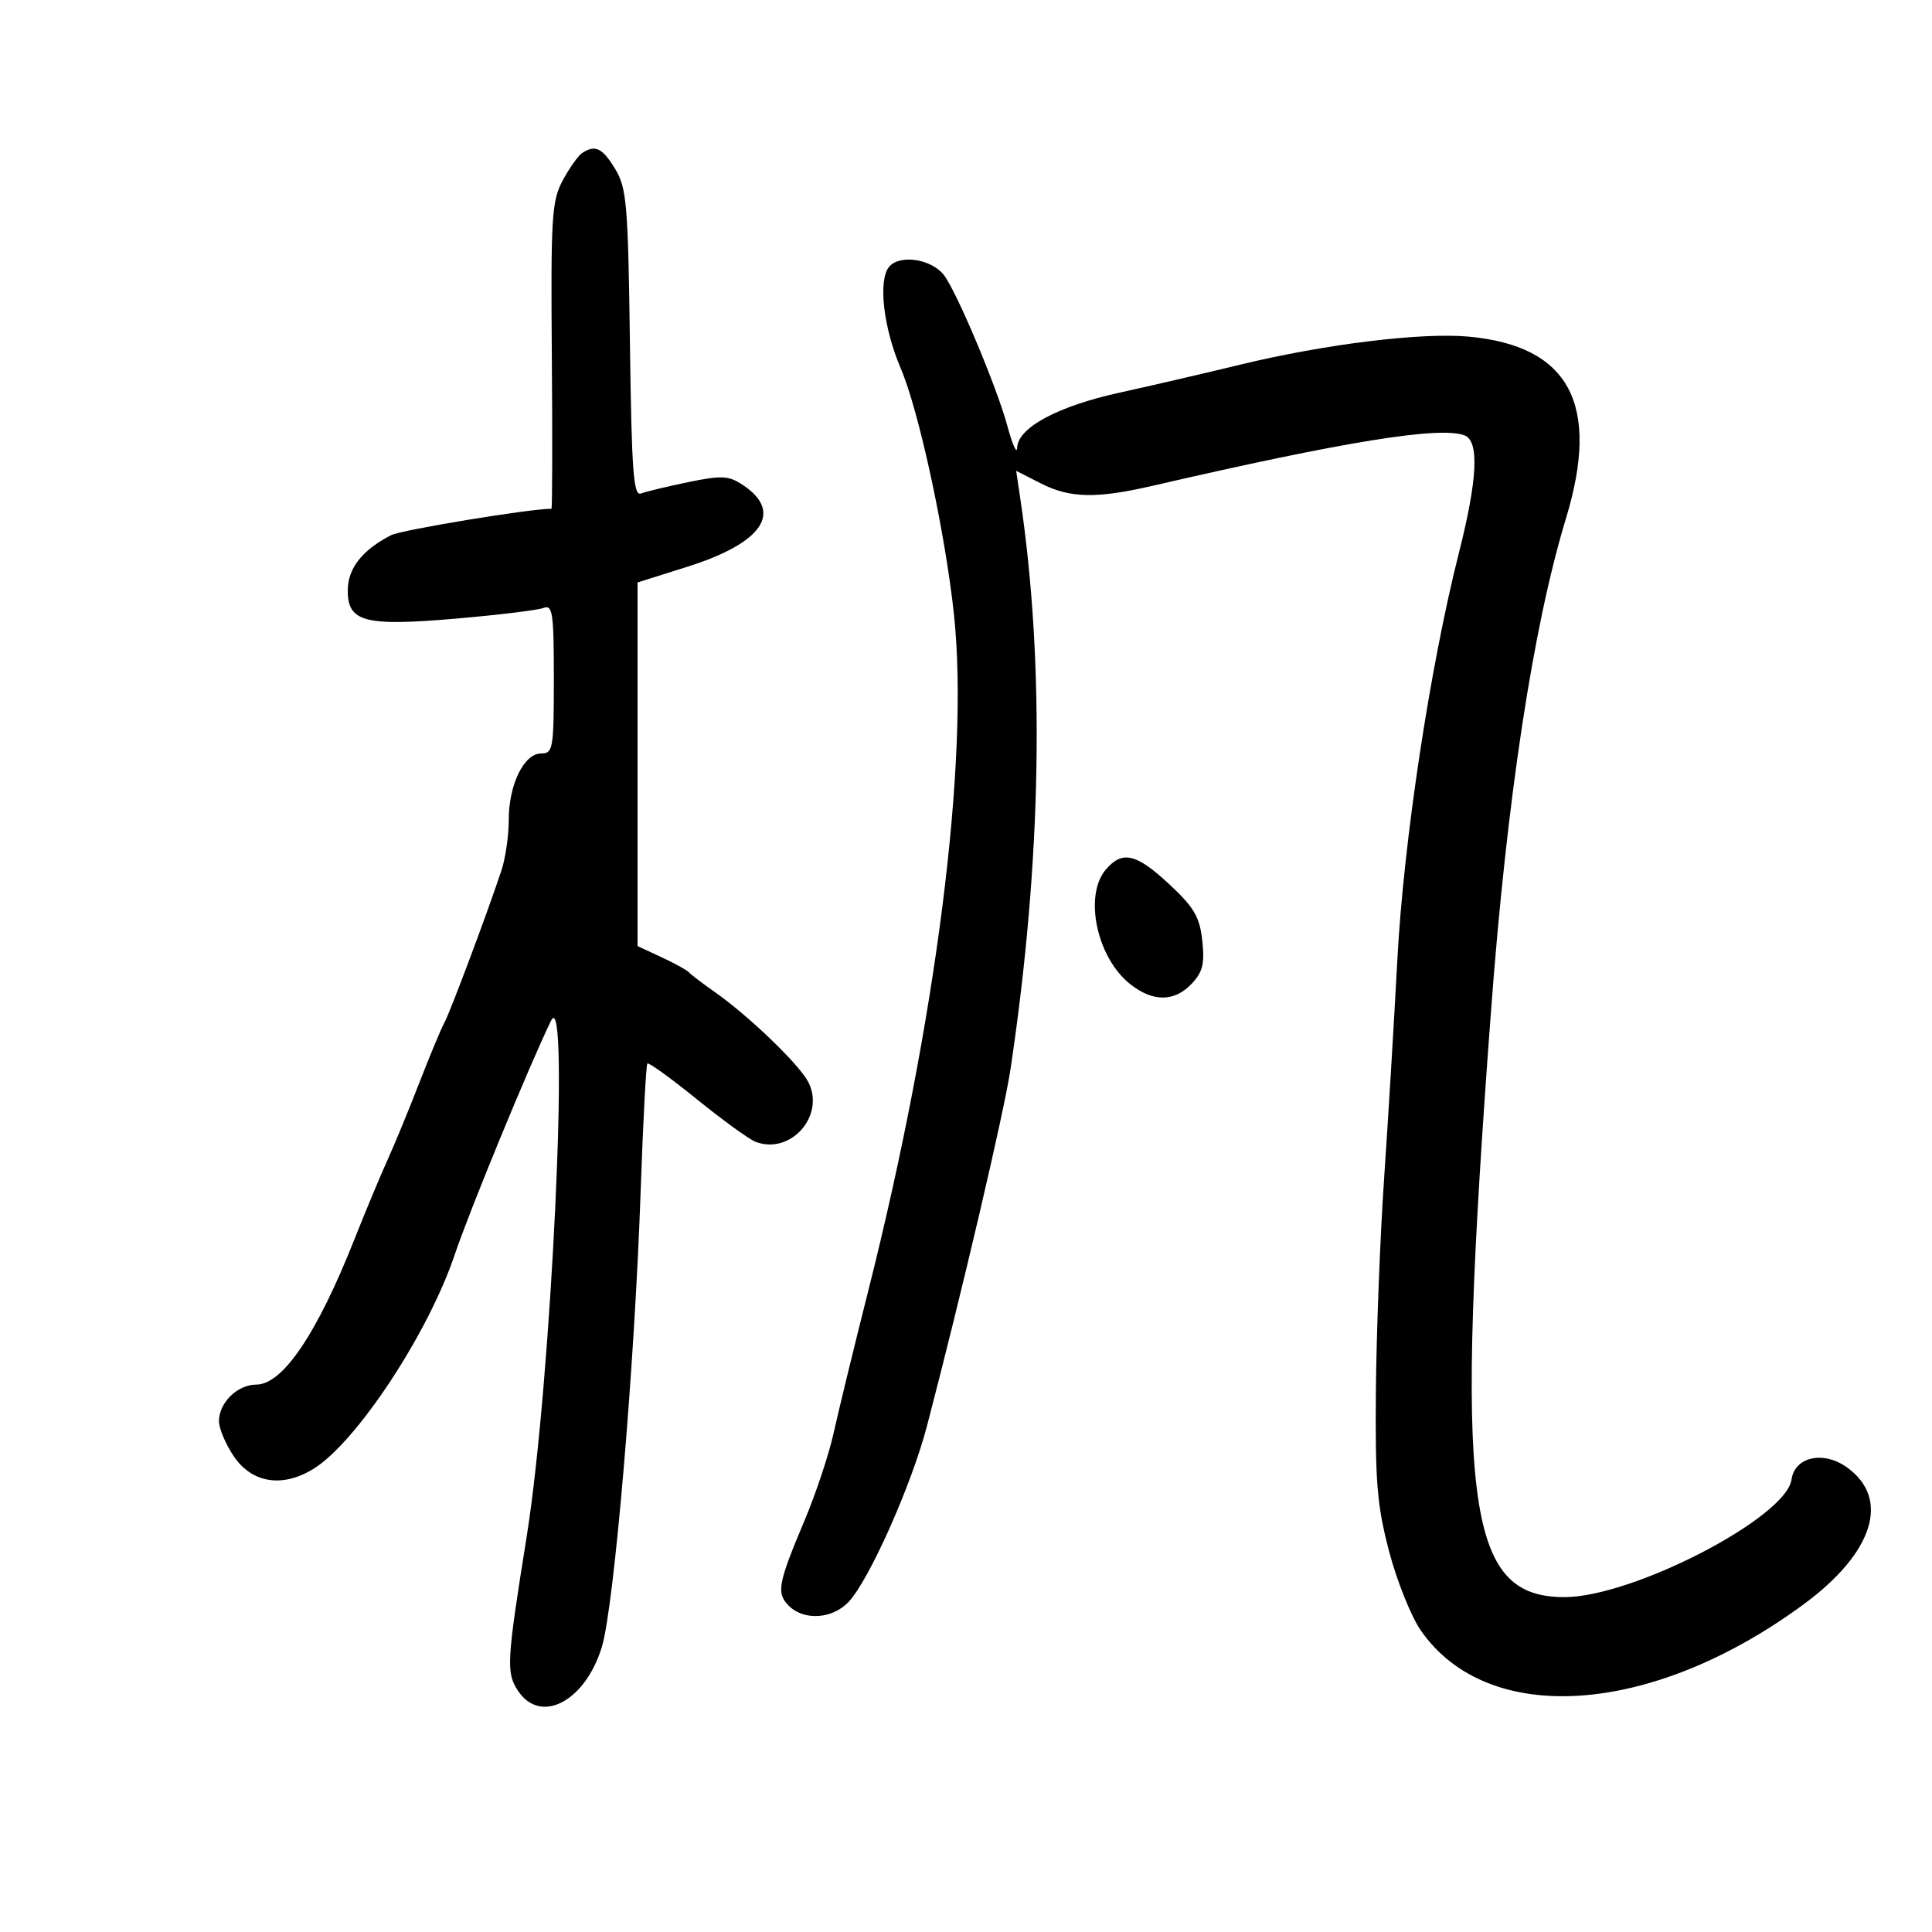<svg xmlns="http://www.w3.org/2000/svg" width="300" height="300" viewBox="0 0 300 300" version="1.1">
	<path d="M 90.390 23.765 C 89.779 24.169, 88.429 26.075, 87.390 28 C 85.671 31.183, 85.517 33.650, 85.688 55.250 C 85.792 68.313, 85.764 79, 85.625 79 C 82.230 79, 62.319 82.281, 60.724 83.104 C 56.225 85.422, 54 88.267, 54 91.699 C 54 96.616, 56.638 97.287, 71.038 96.037 C 77.504 95.475, 83.516 94.739, 84.397 94.401 C 85.811 93.859, 86 95.156, 86 105.393 C 86 116.283, 85.878 117, 84.026 117 C 81.359 117, 79 121.836, 79 127.301 C 79 129.721, 78.496 133.231, 77.881 135.101 C 75.765 141.530, 69.892 157.201, 68.981 158.849 C 68.479 159.757, 66.734 163.945, 65.103 168.155 C 63.472 172.365, 61.246 177.765, 60.157 180.155 C 59.069 182.545, 56.752 188.100, 55.009 192.500 C 49.209 207.141, 43.893 215, 39.788 215 C 36.871 215, 34 217.818, 34 220.681 C 34 221.794, 35.027 224.233, 36.282 226.102 C 39.106 230.307, 43.852 231.063, 48.683 228.078 C 55.358 223.953, 66.504 207.044, 70.615 194.807 C 72.892 188.027, 82.217 165.380, 85.563 158.500 C 88.544 152.371, 85.614 214.620, 81.797 238.500 C 78.671 258.062, 78.576 259.705, 80.421 262.519 C 83.914 267.851, 90.864 264.232, 93.455 255.733 C 95.361 249.479, 98.540 212.158, 99.479 185.006 C 99.850 174.285, 100.321 165.346, 100.525 165.142 C 100.729 164.937, 104.182 167.432, 108.198 170.686 C 112.214 173.939, 116.323 176.915, 117.329 177.300 C 122.778 179.380, 128.199 173.219, 125.505 168.009 C 124.073 165.240, 116.195 157.674, 110.869 153.951 C 109.016 152.656, 107.275 151.326, 107 150.996 C 106.725 150.666, 104.813 149.611, 102.750 148.651 L 99 146.906 99 118.675 L 99 90.444 106.750 87.998 C 118.495 84.290, 121.712 79.478, 115.268 75.256 C 113.126 73.852, 112.024 73.802, 106.857 74.869 C 103.587 75.544, 100.286 76.337, 99.522 76.630 C 98.365 77.074, 98.079 73.173, 97.816 53.332 C 97.530 31.738, 97.315 29.195, 95.534 26.250 C 93.550 22.969, 92.419 22.423, 90.390 23.765 M 138.057 41.432 C 136.326 43.517, 137.174 50.922, 139.859 57.178 C 142.686 63.765, 146.800 82.812, 148.141 95.526 C 150.522 118.103, 145.383 158.563, 134.807 200.500 C 132.588 209.300, 130.177 219.200, 129.450 222.500 C 128.723 225.800, 126.706 231.875, 124.969 236 C 120.784 245.934, 120.516 247.373, 122.485 249.342 C 124.844 251.701, 129.265 251.411, 131.782 248.732 C 134.961 245.348, 141.540 230.589, 143.920 221.500 C 149.330 200.839, 155.900 172.776, 156.914 166 C 161.768 133.534, 162.280 103.263, 158.414 77.304 L 157.789 73.108 161.606 75.054 C 166.140 77.365, 170.233 77.453, 179 75.428 C 208.848 68.532, 223.613 66.147, 227.418 67.607 C 229.719 68.490, 229.434 74.425, 226.543 85.829 C 222.054 103.539, 217.955 130.616, 216.981 149 C 216.470 158.625, 215.545 173.925, 214.924 183 C 214.303 192.075, 213.728 206.925, 213.647 216 C 213.522 230.073, 213.822 233.729, 215.687 240.856 C 216.891 245.452, 219.109 250.993, 220.617 253.169 C 231.046 268.217, 256.522 266.470, 280.108 249.089 C 290.945 241.102, 293.584 232.688, 286.771 227.837 C 283.104 225.226, 278.691 226.210, 278.183 229.753 C 277.332 235.685, 253.531 248, 242.915 248 C 227.597 248, 225.794 233.602, 231.523 157 C 233.988 124.036, 238.058 97.285, 243.162 80.500 C 248.554 62.767, 243.683 53.688, 228.014 52.268 C 220.656 51.600, 205.657 53.448, 192.500 56.643 C 187 57.978, 178.599 59.927, 173.830 60.974 C 164.267 63.072, 158.068 66.400, 157.947 69.500 C 157.904 70.600, 157.224 69.105, 156.436 66.179 C 154.835 60.227, 148.627 45.442, 146.601 42.753 C 144.687 40.214, 139.707 39.443, 138.057 41.432 M 171.722 135.011 C 168.254 139.062, 170.313 148.742, 175.514 152.832 C 179.051 155.615, 182.369 155.586, 185.047 152.750 C 186.759 150.938, 187.078 149.637, 186.688 146.063 C 186.285 142.370, 185.428 140.904, 181.572 137.313 C 176.434 132.528, 174.280 132.024, 171.722 135.011" stroke="none" fill="black" fill-rule="evenodd"/>
</svg>